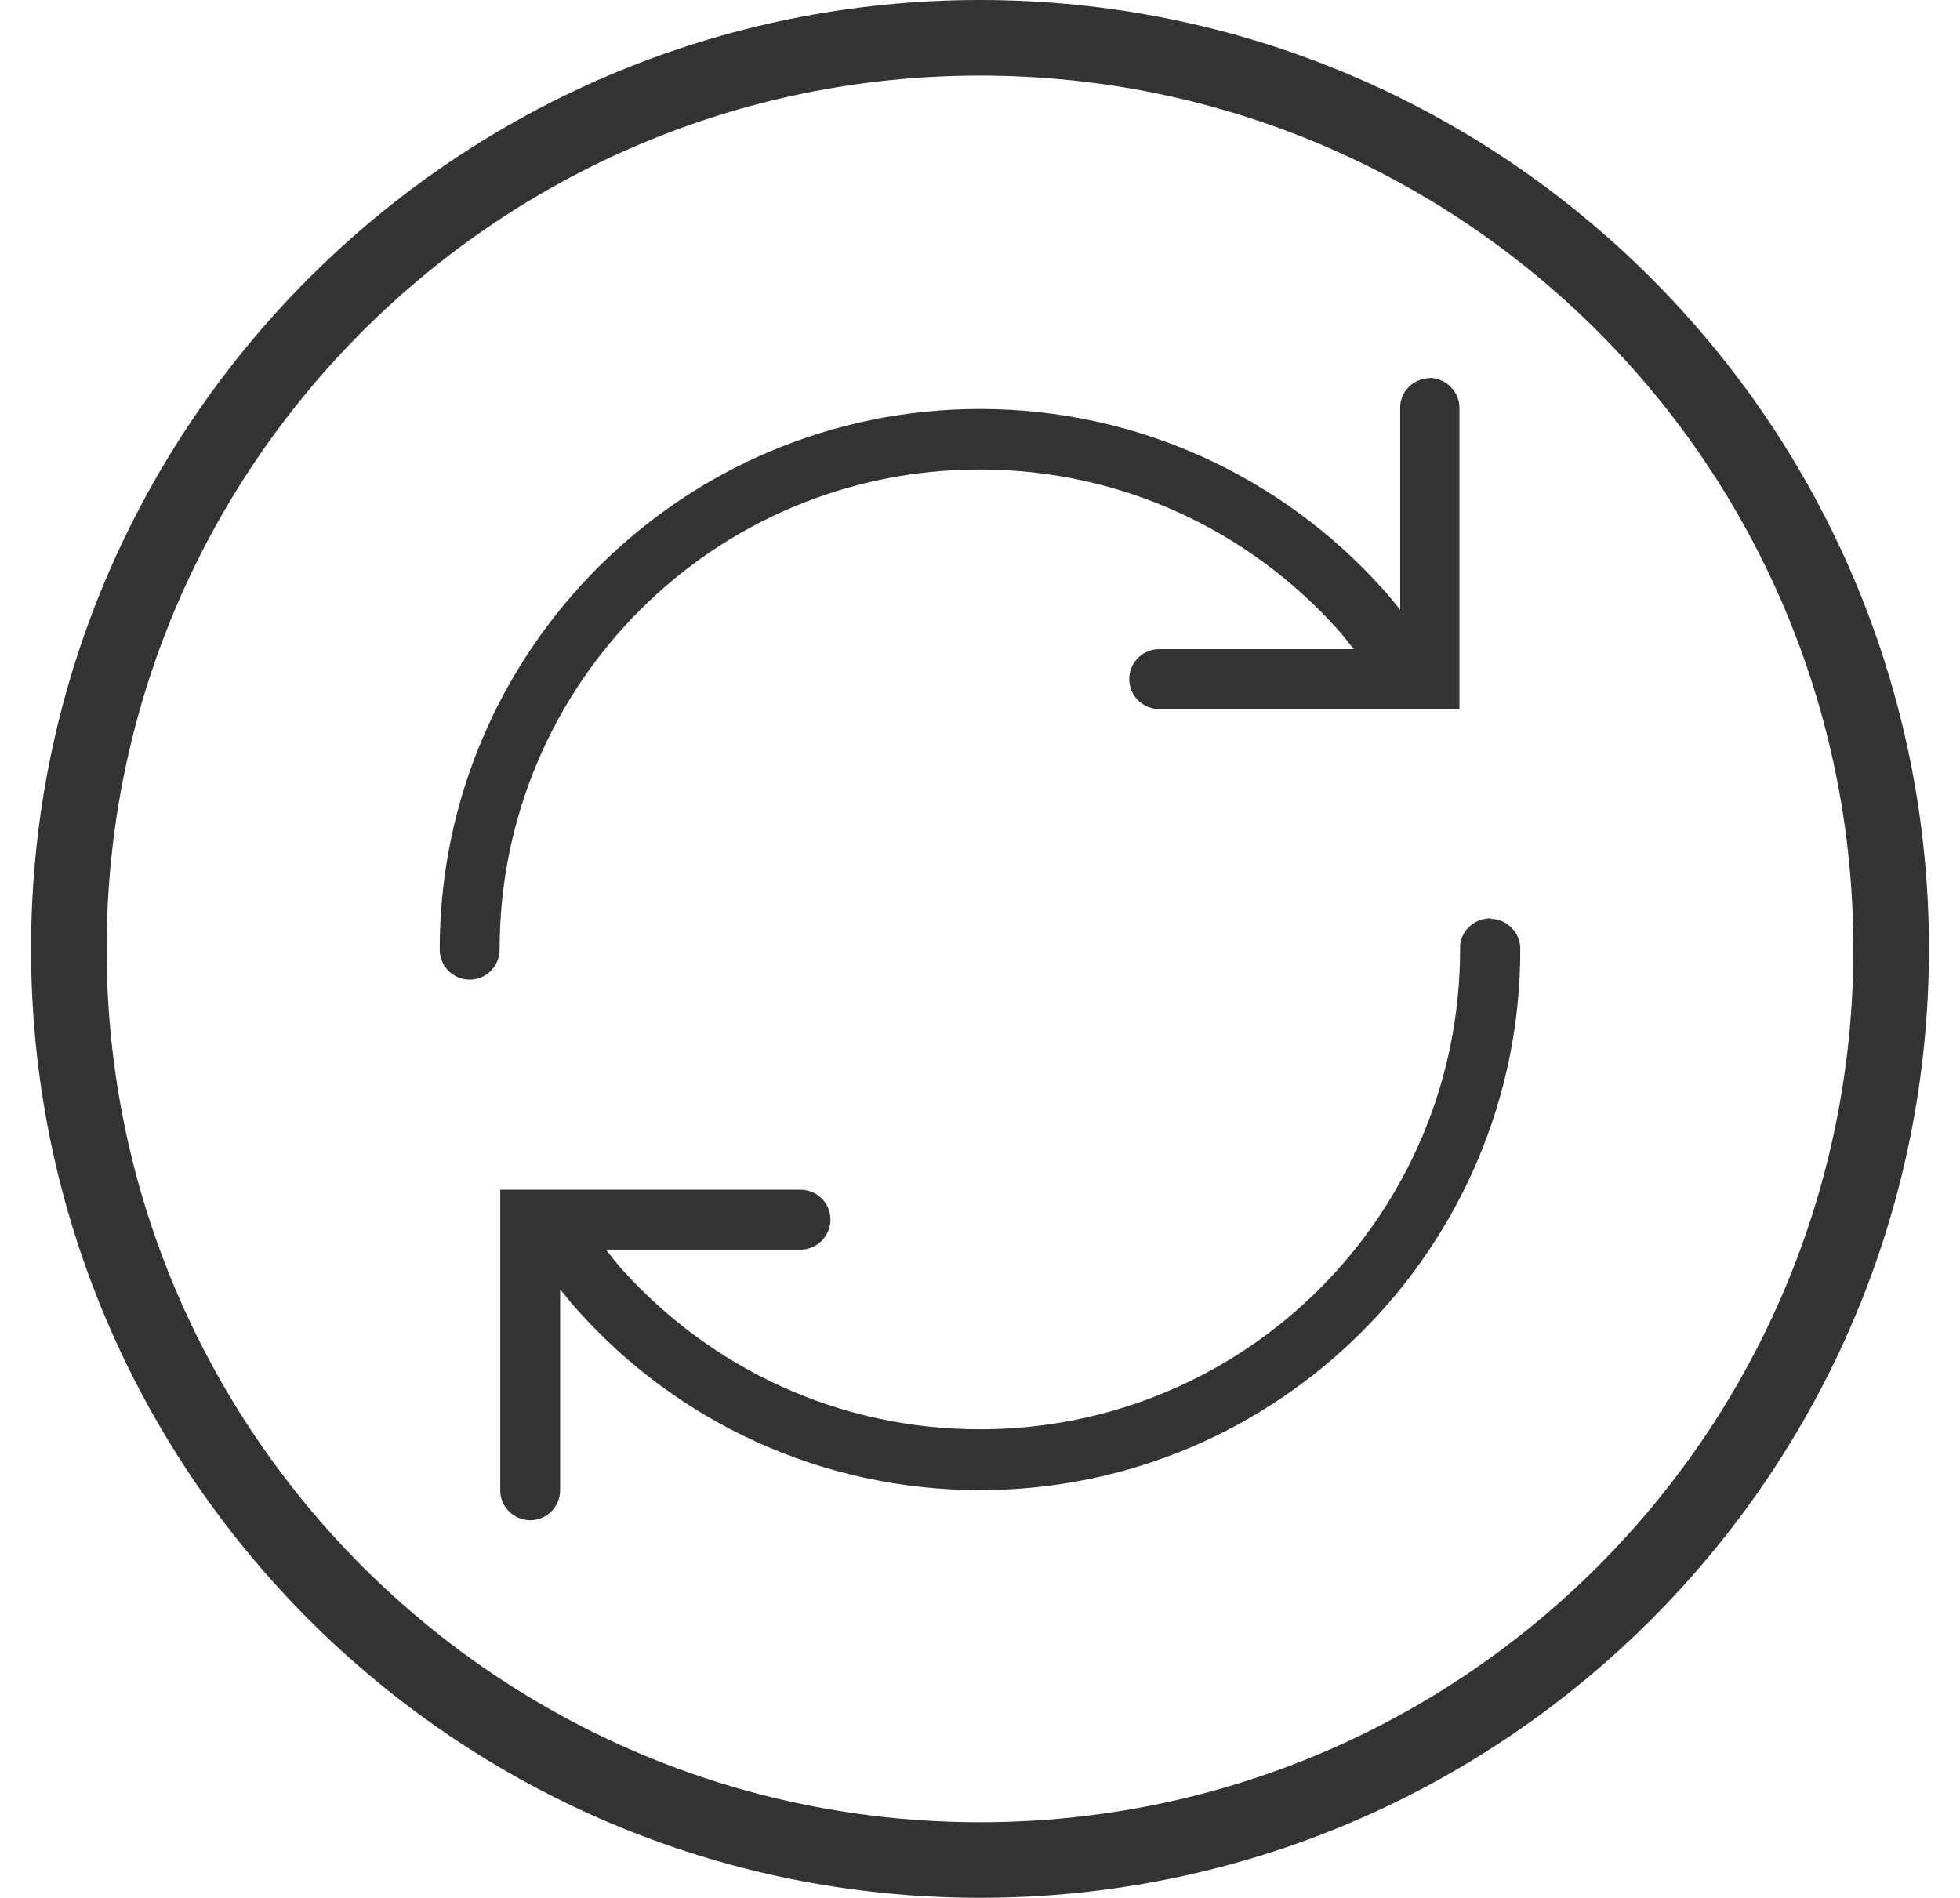 <?xml version="1.0" encoding="utf-8"?>
<!-- Generator: Adobe Illustrator 18.0.0, SVG Export Plug-In . SVG Version: 6.00 Build 0)  -->
<!DOCTYPE svg PUBLIC "-//W3C//DTD SVG 1.1//EN" "http://www.w3.org/Graphics/SVG/1.1/DTD/svg11.dtd">
<svg version="1.1" id="Layer_1" xmlns="http://www.w3.org/2000/svg" xmlns:xlink="http://www.w3.org/1999/xlink" x="0px" y="0px"
	 viewBox="0 99.7 612 592.7" enable-background="new 0 99.7 612 592.7" xml:space="preserve">
<path fill="#333333" d="M306,99.7C142.4,99.7,9.7,232.4,9.7,396S142.4,692.3,306,692.3S602.3,559.6,602.3,396S469.6,99.7,306,99.7z
	 M306,668.7C155.3,668.7,33.3,546.6,33.3,396s122-272.7,272.7-272.7s272.7,122,272.7,272.7S456.7,668.7,306,668.7z"/>
<path fill="#333333" d="M445.7,217.8c-0.4,0.1-0.7,0.1-1.2,0.2c-4.4,1-7.5,4.9-7.3,9.4v62.7c-2-2.4-3.8-4.8-5.9-7
	c-30.8-34.1-75.6-55.7-125.3-55.7c-93,0-168.7,75.6-168.7,168.7c-0.1,5.1,4,9.4,9.2,9.5c5.1,0.1,9.4-4,9.5-9.2c0-0.1,0-0.1,0-0.2
	c0-82.9,67-149.9,149.9-149.9c44.3,0,83.8,19.1,111.3,49.4c2,2.2,3.7,4.4,5.5,6.7h-60.6c-5.1-0.1-9.4,4-9.5,9.2
	c-0.1,5.1,4,9.4,9.2,9.5c0.1,0,0.1,0,0.2,0h84.3h9.4v-9.4v-84.3c0.2-5.1-3.9-9.5-9.1-9.7C446.5,217.8,446,217.8,445.7,217.8z
	 M464.4,386.5c-0.4,0.1-0.7,0.1-1.2,0.2c-4.4,1-7.5,4.9-7.3,9.4c0,82.9-67,149.9-149.9,149.9c-44.3,0-83.8-19.1-111.3-49.4
	c-2-2.2-3.7-4.4-5.5-6.7h60.6c5.1,0.1,9.4-4,9.5-9.2s-4-9.4-9.2-9.5c-0.1,0-0.1,0-0.2,0h-84.3h-9.4v9.4v84.3c-0.1,5.1,4,9.4,9.2,9.5
	c5.1,0.1,9.4-4,9.5-9.2c0-0.1,0-0.1,0-0.2v-62.7c2,2.4,3.8,4.8,5.9,7C211.5,543.5,256.3,565,306,565c93,0,168.7-75.6,168.7-168.7
	c0.2-5.1-3.9-9.5-9.1-9.7C465.2,386.3,464.8,386.5,464.4,386.5z"/>
</svg>
